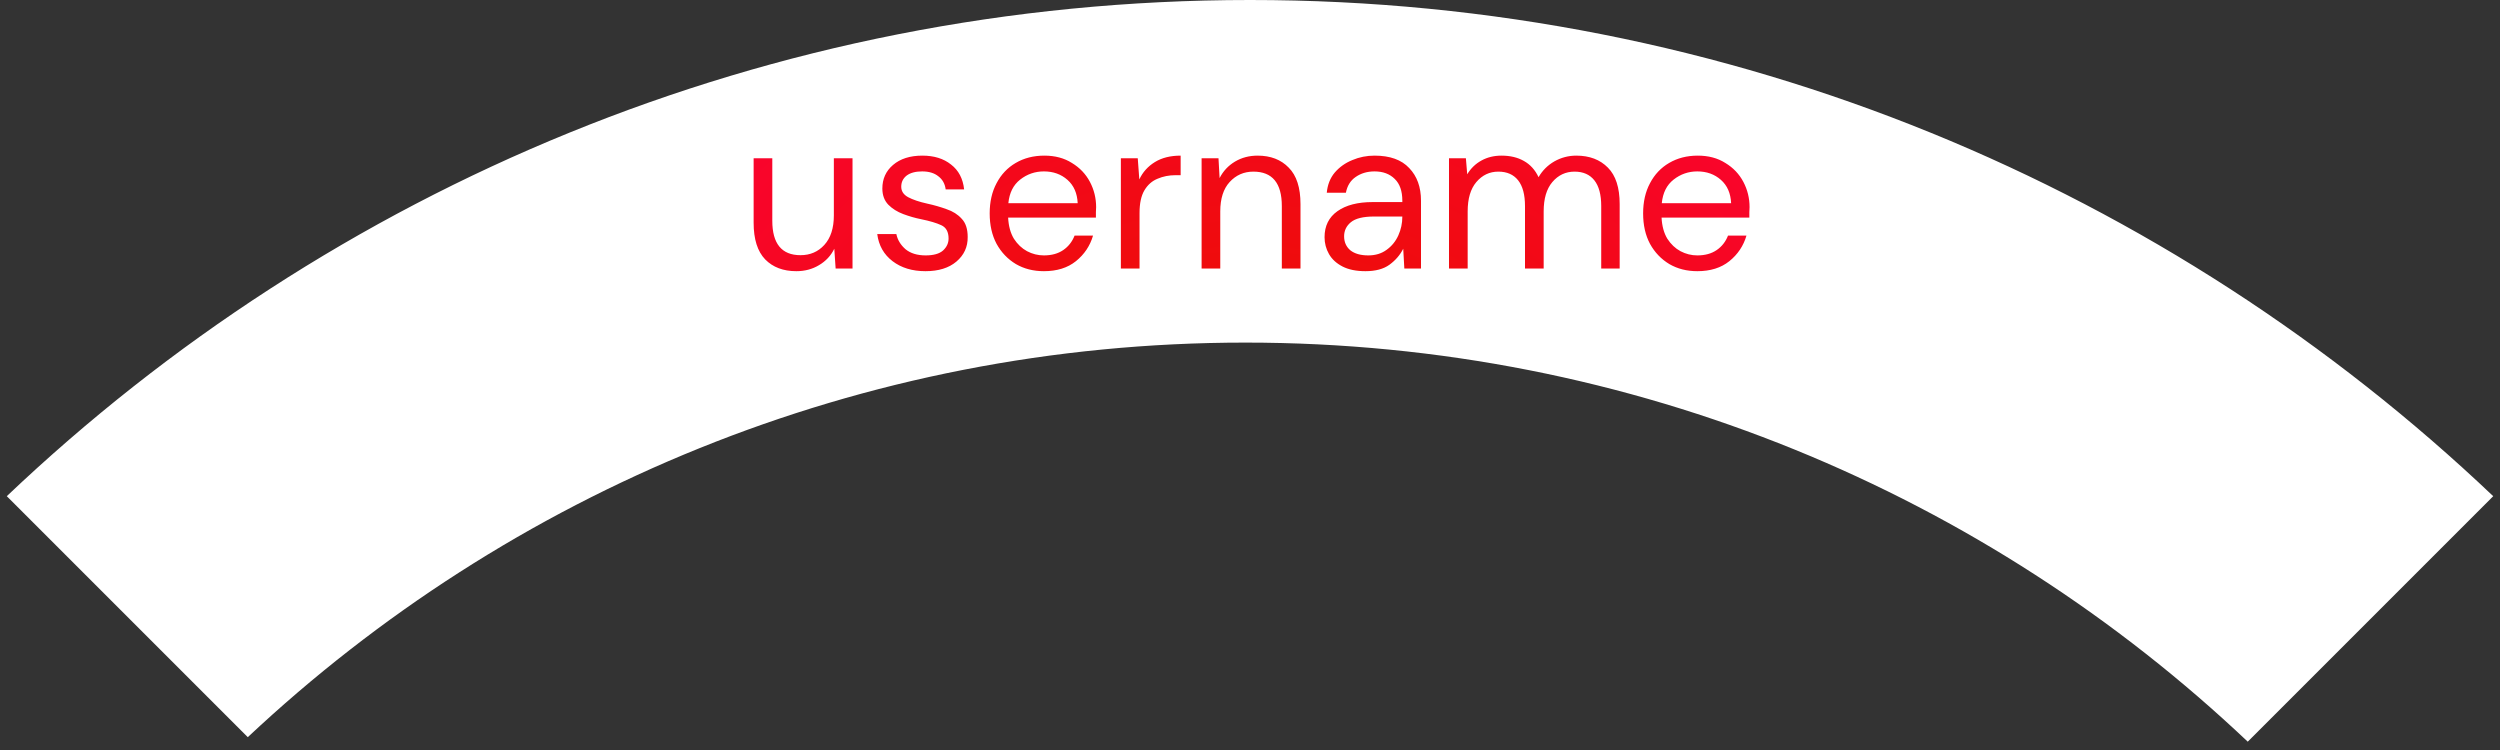 <svg width="270" height="81" viewBox="0 0 270 81" fill="none" xmlns="http://www.w3.org/2000/svg">
<rect x="0" y="0" width="270" height="81" fill="#333333" stroke="none"/>
<rect x="70.5" y="12.5" width="129" height="23" fill="url(#paint0_diamond_23_91)" stroke="black"/>
<path fill-rule="evenodd" clip-rule="evenodd" d="M26.76 79.615L0.733 53.587C35.699 20.378 82.97 0 135 0C187.031 0 234.303 20.378 269.269 53.589L242.756 80.102C214.533 53.385 176.43 37 134.5 37C92.825 37 54.931 53.186 26.76 79.615ZM82.64 28.016C83.472 28.864 84.592 29.288 86 29.288C86.912 29.288 87.728 29.072 88.448 28.64C89.184 28.208 89.736 27.616 90.104 26.864L90.248 29H92.072V17.096H90.056V23.264C90.056 24.64 89.712 25.704 89.024 26.456C88.352 27.192 87.496 27.56 86.456 27.56C84.424 27.56 83.408 26.32 83.408 23.84V17.096H81.392V24.056C81.392 25.832 81.808 27.152 82.64 28.016ZM96.398 28.208C97.342 28.928 98.526 29.288 99.95 29.288C101.358 29.288 102.47 28.944 103.286 28.256C104.118 27.552 104.526 26.664 104.51 25.592C104.51 24.728 104.294 24.072 103.862 23.624C103.446 23.16 102.902 22.816 102.23 22.592C101.574 22.352 100.878 22.152 100.142 21.992C99.278 21.8 98.59 21.568 98.078 21.296C97.582 21.024 97.334 20.648 97.334 20.168C97.334 19.672 97.526 19.272 97.91 18.968C98.31 18.664 98.87 18.512 99.59 18.512C100.326 18.512 100.91 18.688 101.342 19.04C101.79 19.376 102.054 19.848 102.134 20.456H104.126C103.998 19.288 103.526 18.392 102.71 17.768C101.91 17.128 100.878 16.808 99.614 16.808C98.286 16.808 97.23 17.144 96.446 17.816C95.678 18.472 95.294 19.32 95.294 20.36C95.294 21.08 95.51 21.664 95.942 22.112C96.374 22.544 96.91 22.88 97.55 23.12C98.19 23.36 98.83 23.544 99.47 23.672C100.414 23.864 101.142 24.08 101.654 24.32C102.182 24.56 102.446 25.04 102.446 25.76C102.446 26.256 102.246 26.688 101.846 27.056C101.446 27.408 100.822 27.584 99.974 27.584C99.062 27.584 98.334 27.36 97.79 26.912C97.262 26.448 96.934 25.904 96.806 25.28H94.742C94.902 26.512 95.454 27.488 96.398 28.208ZM109.718 28.52C110.598 29.032 111.606 29.288 112.742 29.288C114.15 29.288 115.302 28.928 116.198 28.208C117.11 27.472 117.726 26.552 118.046 25.448H116.054C115.798 26.104 115.39 26.624 114.83 27.008C114.27 27.392 113.574 27.584 112.742 27.584C112.102 27.584 111.494 27.432 110.918 27.128C110.358 26.824 109.886 26.376 109.502 25.784C109.134 25.176 108.926 24.416 108.878 23.504H118.358V22.904C118.374 22.728 118.382 22.552 118.382 22.376C118.382 21.4 118.158 20.488 117.71 19.64C117.262 18.792 116.614 18.112 115.766 17.6C114.934 17.072 113.942 16.808 112.79 16.808C111.622 16.808 110.59 17.072 109.694 17.6C108.814 18.112 108.126 18.84 107.63 19.784C107.134 20.712 106.886 21.8 106.886 23.048C106.886 24.312 107.134 25.408 107.63 26.336C108.142 27.264 108.838 27.992 109.718 28.52ZM110.174 19.4C110.926 18.808 111.782 18.512 112.742 18.512C113.75 18.512 114.598 18.816 115.286 19.424C115.974 20.032 116.342 20.872 116.39 21.944H108.902C109.014 20.824 109.438 19.976 110.174 19.4ZM122.878 17.096H121.054V29H123.07V23C123.07 21.96 123.246 21.144 123.598 20.552C123.95 19.96 124.422 19.544 125.014 19.304C125.606 19.048 126.254 18.92 126.958 18.92H127.51V16.808C126.406 16.808 125.478 17.04 124.726 17.504C123.974 17.968 123.414 18.592 123.046 19.376L122.878 17.096ZM131.597 17.096H129.773V29H131.789V22.832C131.789 21.456 132.125 20.4 132.797 19.664C133.485 18.912 134.341 18.536 135.365 18.536C137.413 18.536 138.437 19.776 138.437 22.256V29H140.453V22.04C140.453 20.264 140.029 18.952 139.181 18.104C138.349 17.24 137.229 16.808 135.821 16.808C134.909 16.808 134.093 17.024 133.373 17.456C132.653 17.888 132.101 18.48 131.717 19.232L131.597 17.096ZM144.996 28.784C145.652 29.12 146.476 29.288 147.468 29.288C148.556 29.288 149.42 29.056 150.06 28.592C150.716 28.112 151.212 27.536 151.548 26.864L151.668 29H153.468V21.68C153.468 20.208 153.044 19.032 152.196 18.152C151.364 17.256 150.116 16.808 148.452 16.808C147.604 16.808 146.804 16.968 146.052 17.288C145.3 17.592 144.668 18.04 144.156 18.632C143.66 19.224 143.372 19.952 143.292 20.816H145.356C145.5 20.064 145.852 19.496 146.412 19.112C146.988 18.712 147.668 18.512 148.452 18.512C149.364 18.512 150.092 18.784 150.636 19.328C151.18 19.856 151.452 20.64 151.452 21.68V21.824H148.236C146.636 21.824 145.372 22.152 144.444 22.808C143.516 23.464 143.052 24.4 143.052 25.616C143.052 26.272 143.212 26.88 143.532 27.44C143.852 28 144.34 28.448 144.996 28.784ZM149.748 26.984C149.204 27.384 148.548 27.584 147.78 27.584C146.948 27.584 146.3 27.4 145.836 27.032C145.388 26.648 145.164 26.144 145.164 25.52C145.164 24.912 145.404 24.408 145.884 24.008C146.38 23.592 147.22 23.384 148.404 23.384H151.452V23.408C151.452 24.112 151.308 24.784 151.02 25.424C150.732 26.064 150.308 26.584 149.748 26.984ZM158.316 17.096H156.492V29H158.508V22.832C158.508 21.456 158.82 20.4 159.444 19.664C160.084 18.912 160.876 18.536 161.82 18.536C162.748 18.536 163.46 18.848 163.956 19.472C164.452 20.096 164.7 21.024 164.7 22.256V29H166.716V22.832C166.716 21.456 167.028 20.4 167.652 19.664C168.292 18.912 169.092 18.536 170.052 18.536C170.98 18.536 171.692 18.848 172.188 19.472C172.684 20.096 172.932 21.024 172.932 22.256V29H174.924V22.04C174.924 20.264 174.5 18.952 173.652 18.104C172.804 17.24 171.668 16.808 170.244 16.808C169.396 16.808 168.604 17.016 167.868 17.432C167.148 17.848 166.58 18.416 166.164 19.136C165.796 18.352 165.268 17.768 164.58 17.384C163.908 17 163.1 16.808 162.156 16.808C161.356 16.808 160.636 16.984 159.996 17.336C159.356 17.688 158.844 18.184 158.46 18.824L158.316 17.096ZM180.289 28.52C181.169 29.032 182.177 29.288 183.313 29.288C184.721 29.288 185.873 28.928 186.769 28.208C187.681 27.472 188.297 26.552 188.617 25.448H186.625C186.369 26.104 185.961 26.624 185.401 27.008C184.841 27.392 184.145 27.584 183.313 27.584C182.673 27.584 182.065 27.432 181.489 27.128C180.929 26.824 180.457 26.376 180.073 25.784C179.705 25.176 179.497 24.416 179.449 23.504H188.929V22.904C188.945 22.728 188.953 22.552 188.953 22.376C188.953 21.4 188.729 20.488 188.281 19.64C187.833 18.792 187.185 18.112 186.337 17.6C185.505 17.072 184.513 16.808 183.361 16.808C182.193 16.808 181.161 17.072 180.265 17.6C179.385 18.112 178.697 18.84 178.201 19.784C177.705 20.712 177.457 21.8 177.457 23.048C177.457 24.312 177.705 25.408 178.201 26.336C178.713 27.264 179.409 27.992 180.289 28.52ZM180.745 19.4C181.497 18.808 182.353 18.512 183.313 18.512C184.321 18.512 185.169 18.816 185.857 19.424C186.545 20.032 186.913 20.872 186.961 21.944H179.473C179.585 20.824 180.009 19.976 180.745 19.4Z" fill="white"/>
<defs>
<radialGradient id="paint0_diamond_23_91" cx="0" cy="0" r="1" gradientUnits="userSpaceOnUse" gradientTransform="translate(135 67) rotate(-90) scale(91.5 91.5)">
<stop stop-color="#C11B1B"/>
<stop offset="0.418" stop-color="#EF0C0C"/>
<stop offset="1" stop-color="#FF003D"/>
</radialGradient>
</defs>
</svg>
